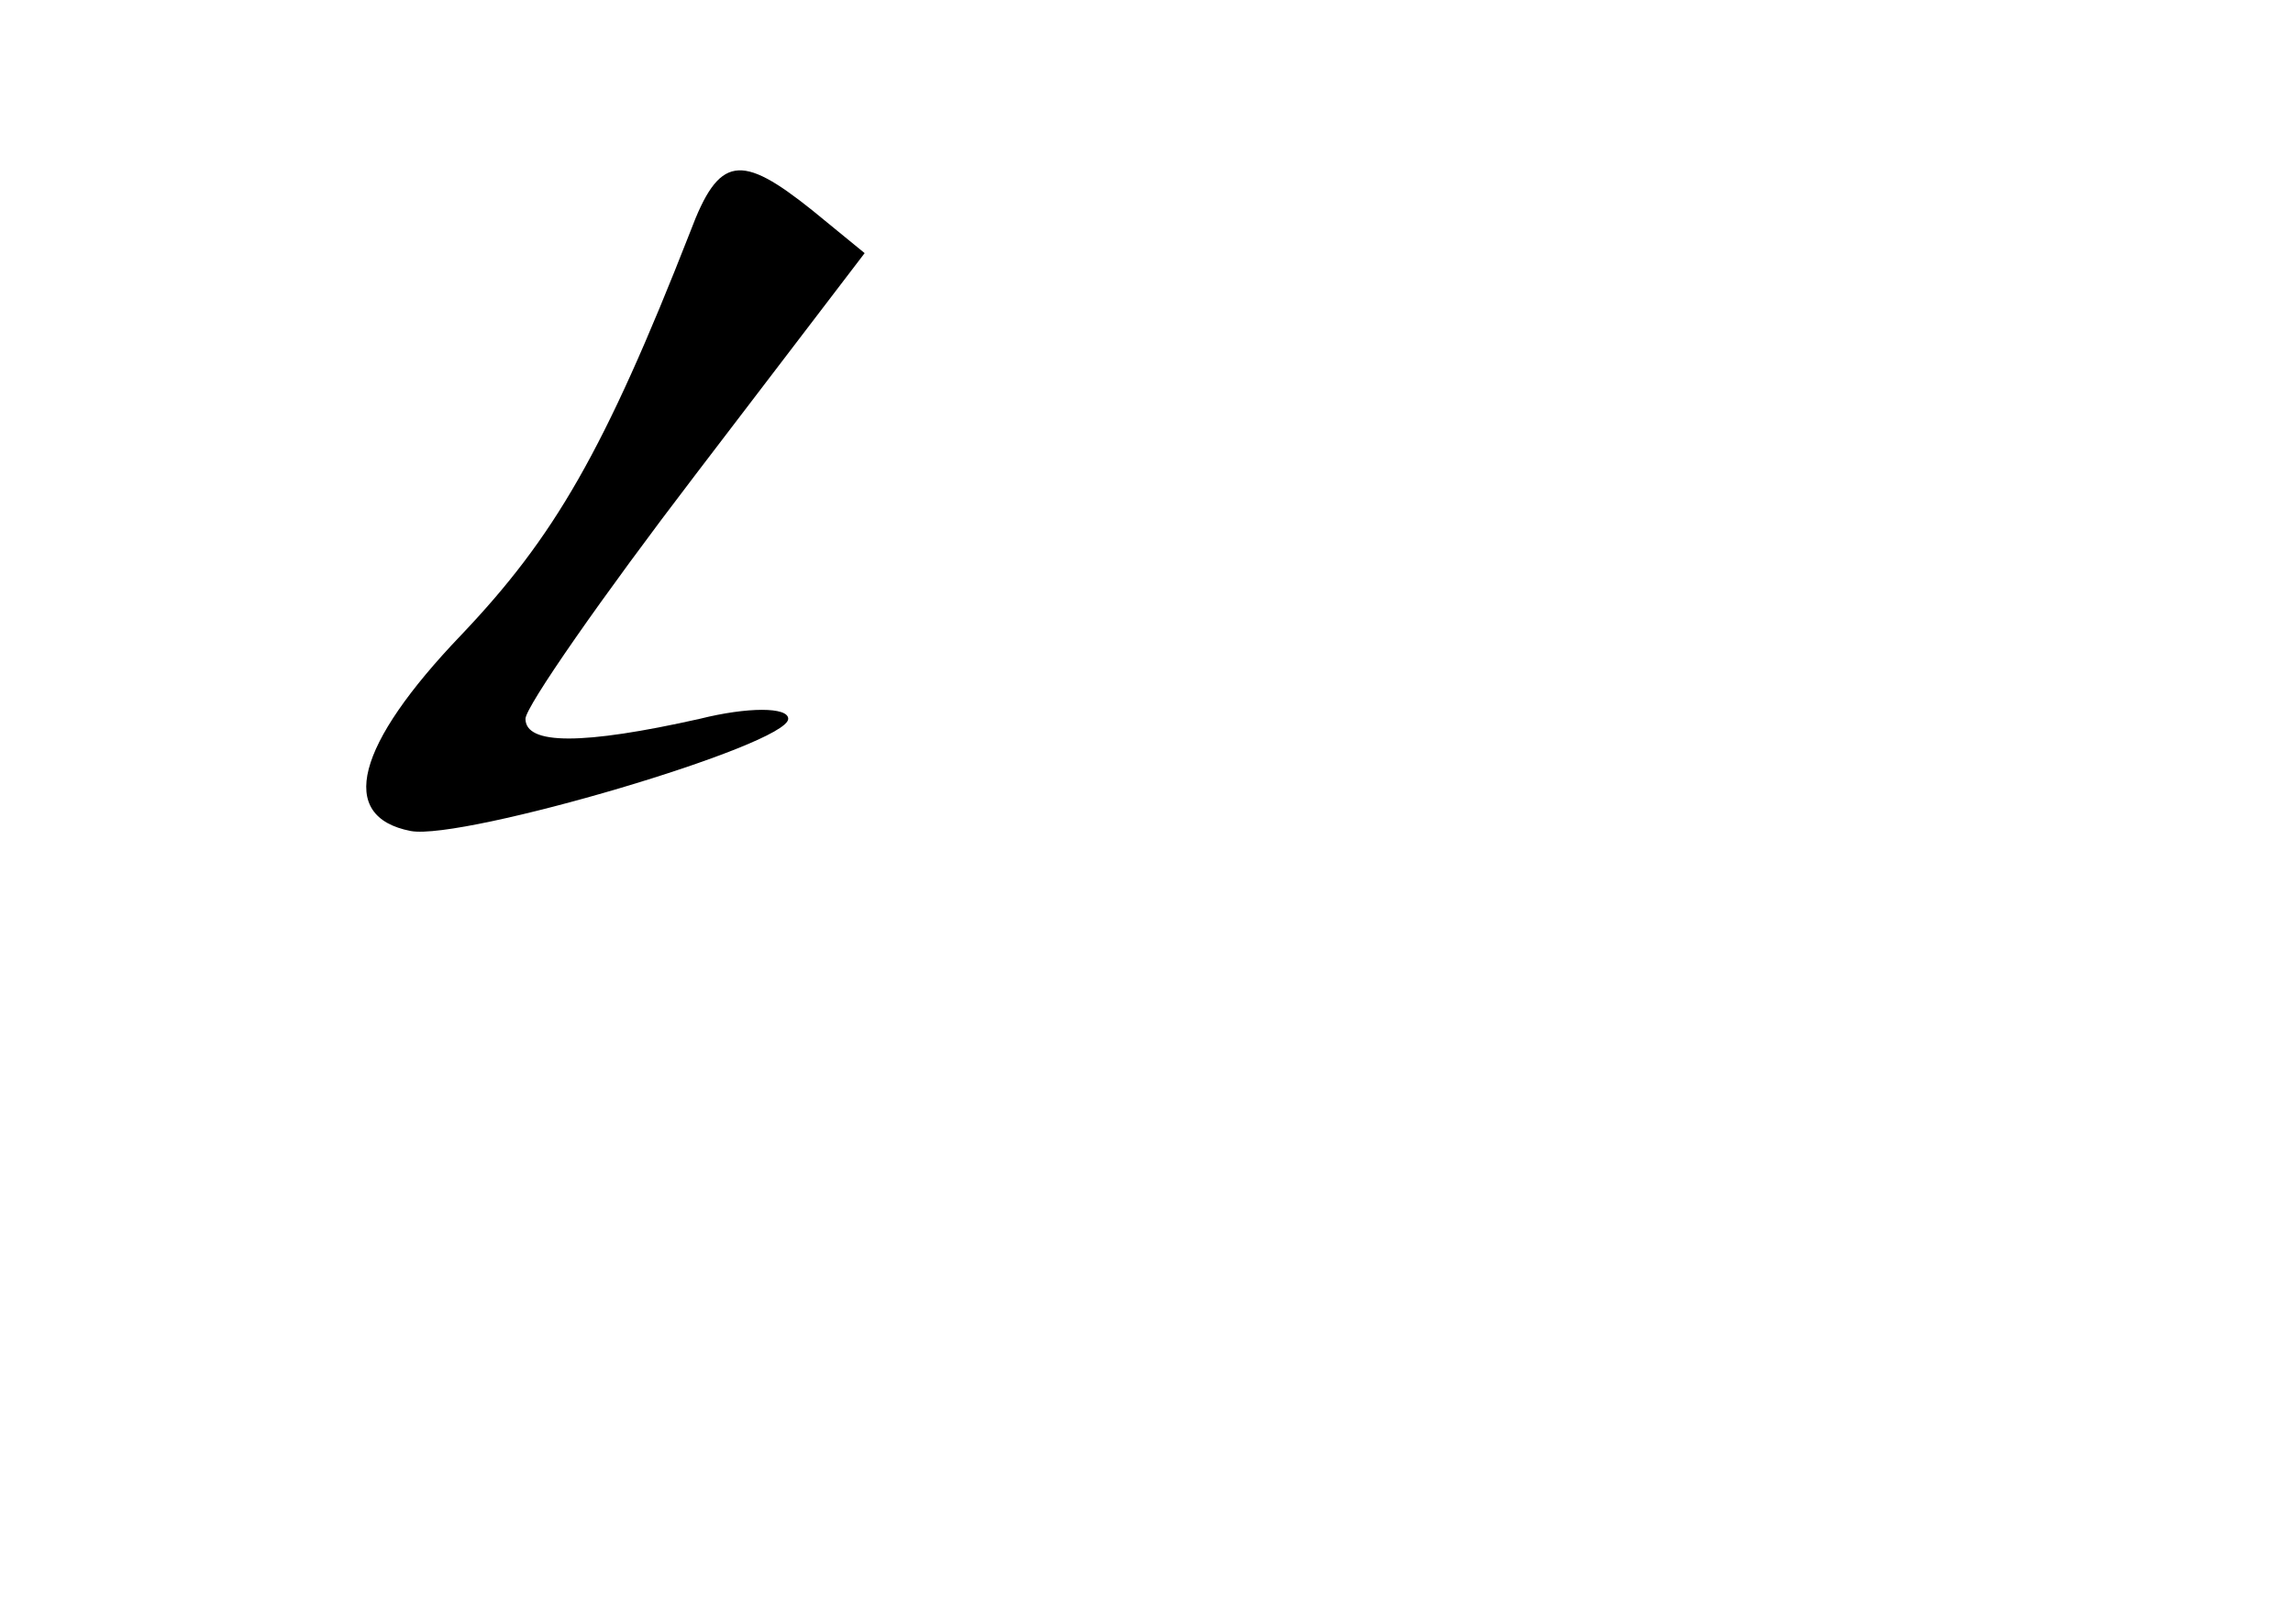 <?xml version="1.0" standalone="no"?>
<!DOCTYPE svg PUBLIC "-//W3C//DTD SVG 20010904//EN"
 "http://www.w3.org/TR/2001/REC-SVG-20010904/DTD/svg10.dtd">
<svg version="1.0" xmlns="http://www.w3.org/2000/svg"
 width="96pt" height="68pt" viewBox="0 0 96 68"
 preserveAspectRatio="xMidYMid meet">
<g transform="translate(0,68) scale(0.1,-0.1)"
fill="#000000" stroke="none">
<path d="M289 583 c-36 -92 -57 -128 -96 -169 -44 -46 -52 -76 -21 -82 22 -4
158 36 158 47 0 5 -17 5 -37 0 -49 -11 -73 -11 -73 0 0 5 32 51 71 102 l71 93
-22 18 c-30 24 -39 23 -51 -9z"/>
</g>
</svg>
